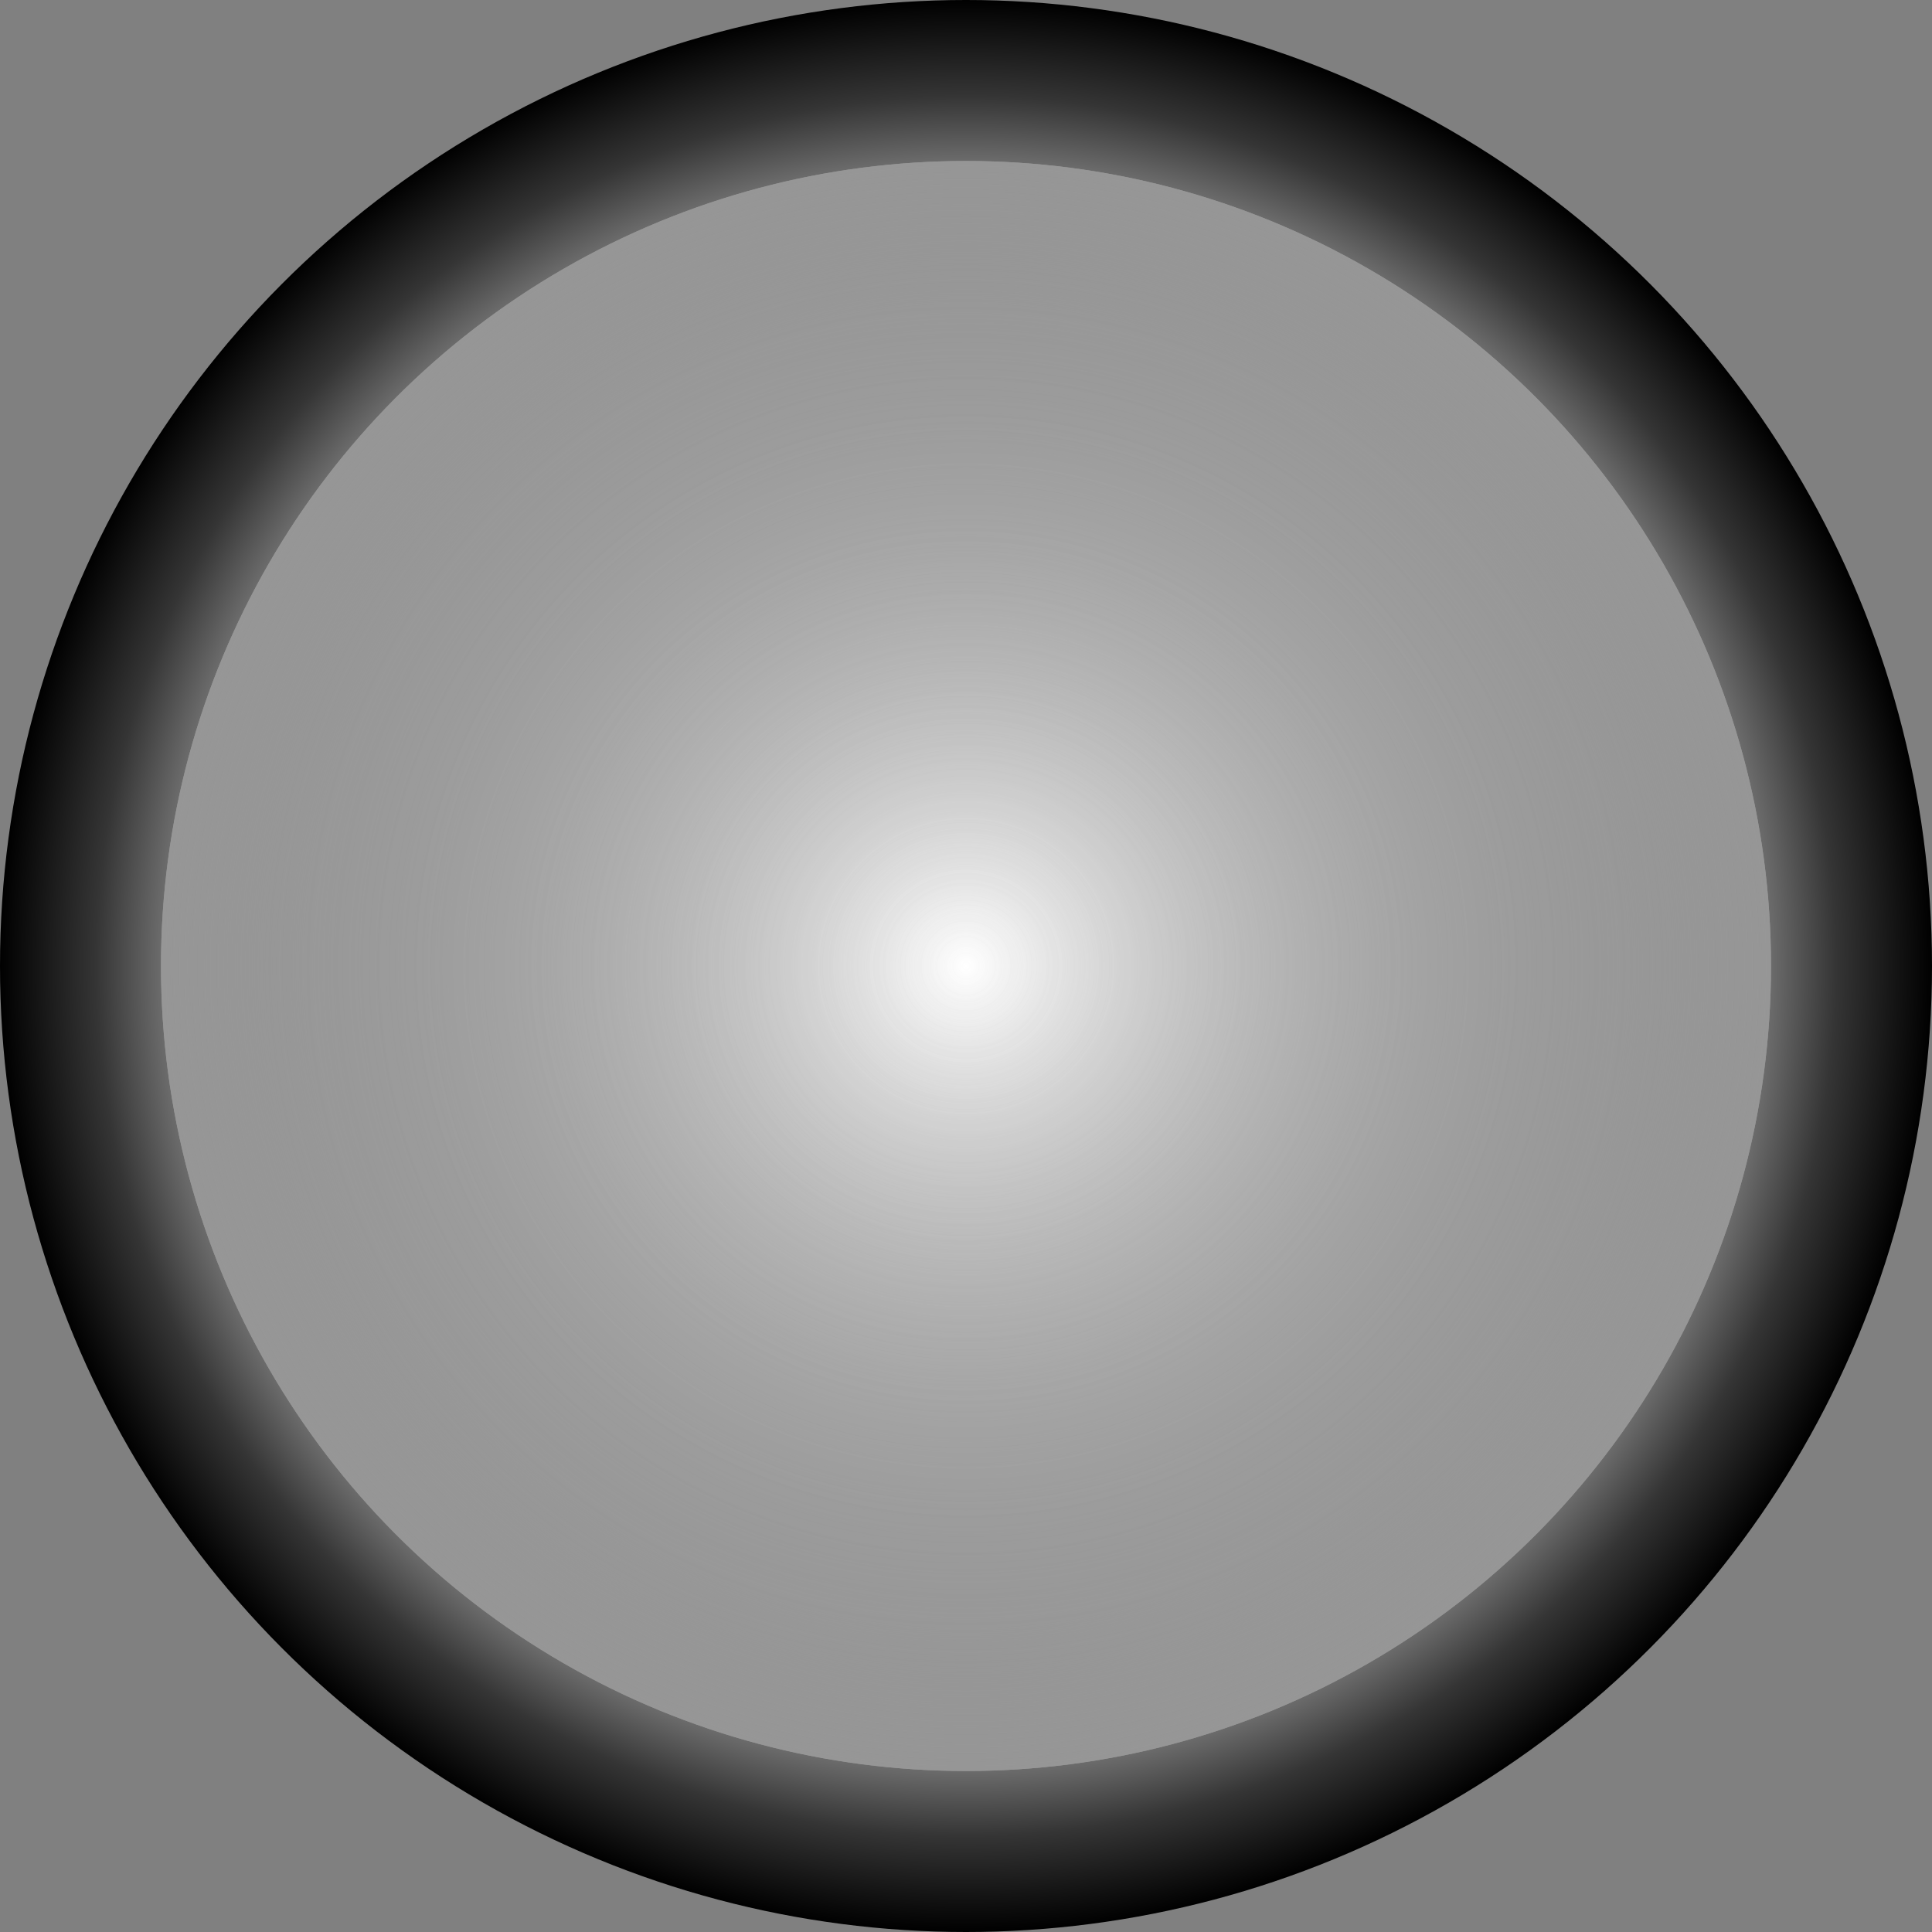<?xml version="1.0" encoding="UTF-8" standalone="no"?>
<!-- Created with Inkscape (http://www.inkscape.org/) -->

<svg
   id="svg7041"
   viewBox="0 0 6 6"
   version="1.1"
   width="6.827"
   height="6.827"
   sodipodi:docname="led-grey-black.svg"
   inkscape:version="1.2.1 (9c6d41e410, 2022-07-14)"
   xmlns:inkscape="http://www.inkscape.org/namespaces/inkscape"
   xmlns:sodipodi="http://sodipodi.sourceforge.net/DTD/sodipodi-0.dtd"
   xmlns="http://www.w3.org/2000/svg"
   xmlns:svg="http://www.w3.org/2000/svg"
   xmlns:rdf="http://www.w3.org/1999/02/22-rdf-syntax-ns#"
   xmlns:cc="http://creativecommons.org/ns#"
   xmlns:dc="http://purl.org/dc/elements/1.1/">
  <rect x="0" y="0" width="6" height="6" fill="#808080" stroke="none"/>
  <sodipodi:namedview
     id="namedview23"
     pagecolor="#ffffff"
     bordercolor="#666666"
     borderopacity="1.0"
     inkscape:showpageshadow="2"
     inkscape:pageopacity="0.0"
     inkscape:pagecheckerboard="0"
     inkscape:deskcolor="#d1d1d1"
     showgrid="false"
     inkscape:zoom="31.567382"
     inkscape:cx="9.3609283"
     inkscape:cy="5.3377882"
     inkscape:window-width="1350"
     inkscape:window-height="1230"
     inkscape:window-x="1944"
     inkscape:window-y="464"
     inkscape:window-maximized="0"
     inkscape:current-layer="svg7041" />
  <defs
     id="defs7043">
    <radialGradient
       id="radialGradient7003"
       gradientUnits="userSpaceOnUse"
       cy="21.5"
       cx="47.5"
       r="2.5"
       gradientTransform="translate(-44.5,-18.5)">
      <stop
         id="stop6999"
         style="stop-color:#969696;stop-opacity:0;"
         offset="0" />
      <stop
         id="stop7005"
         style="stop-color:#969696;stop-opacity:0.498;"
         offset="0.82" />
      <stop
         id="stop7001"
         style="stop-color:#969696;stop-opacity:1;"
         offset="1" />
    </radialGradient>
    <radialGradient
       id="radialGradient6993"
       gradientUnits="userSpaceOnUse"
       cy="21.5"
       cx="47.5"
       r="2.5"
       gradientTransform="translate(-44.5,-18.5)">
      <stop
         id="stop6245"
         style="stop-color:#ffffff"
         offset="0" />
      <stop
         id="stop6247"
         style="stop-color:#969696;stop-opacity:0;"
         offset="1" />
    </radialGradient>
    <radialGradient
       id="radialGradient7039"
       cx="-87.5"
       gradientUnits="userSpaceOnUse"
       cy="62.5"
       r="2.5"
       gradientTransform="matrix(1.2,0,0,1.2,108,-72)">
      <stop
         id="stop6193-9"
         style="stop-color:#000000"
         offset="0" />
      <stop
         id="stop6203-9"
         style="stop-color:#000000"
         offset=".516" />
      <stop
         id="stop6199-8"
         style="stop-color:#a6a6a6"
         offset="0.76" />
      <stop
         id="stop6201-0"
         style="stop-color:#353535"
         offset="0.9" />
      <stop
         id="stop6195-0"
         style="stop-color:#000000"
         offset="1" />
    </radialGradient>
  </defs>
  <circle
     id="path6189-3"
     style="fill:url(#radialGradient7039);stroke-width:1.2"
     cx="3"
     cy="3"
     r="3" />
  <circle
     id="path6983"
     style="fill:#969696;fill-opacity:1"
     cx="3"
     cy="3"
     r="2.5" />
  <circle
     id="path6985"
     style="fill:url(#radialGradient6993)"
     cx="3"
     cy="3"
     r="2.5" />
  <circle
     id="path6995"
     style="fill:url(#radialGradient7003)"
     cx="3"
     cy="3"
     r="2.5" />
</svg>
